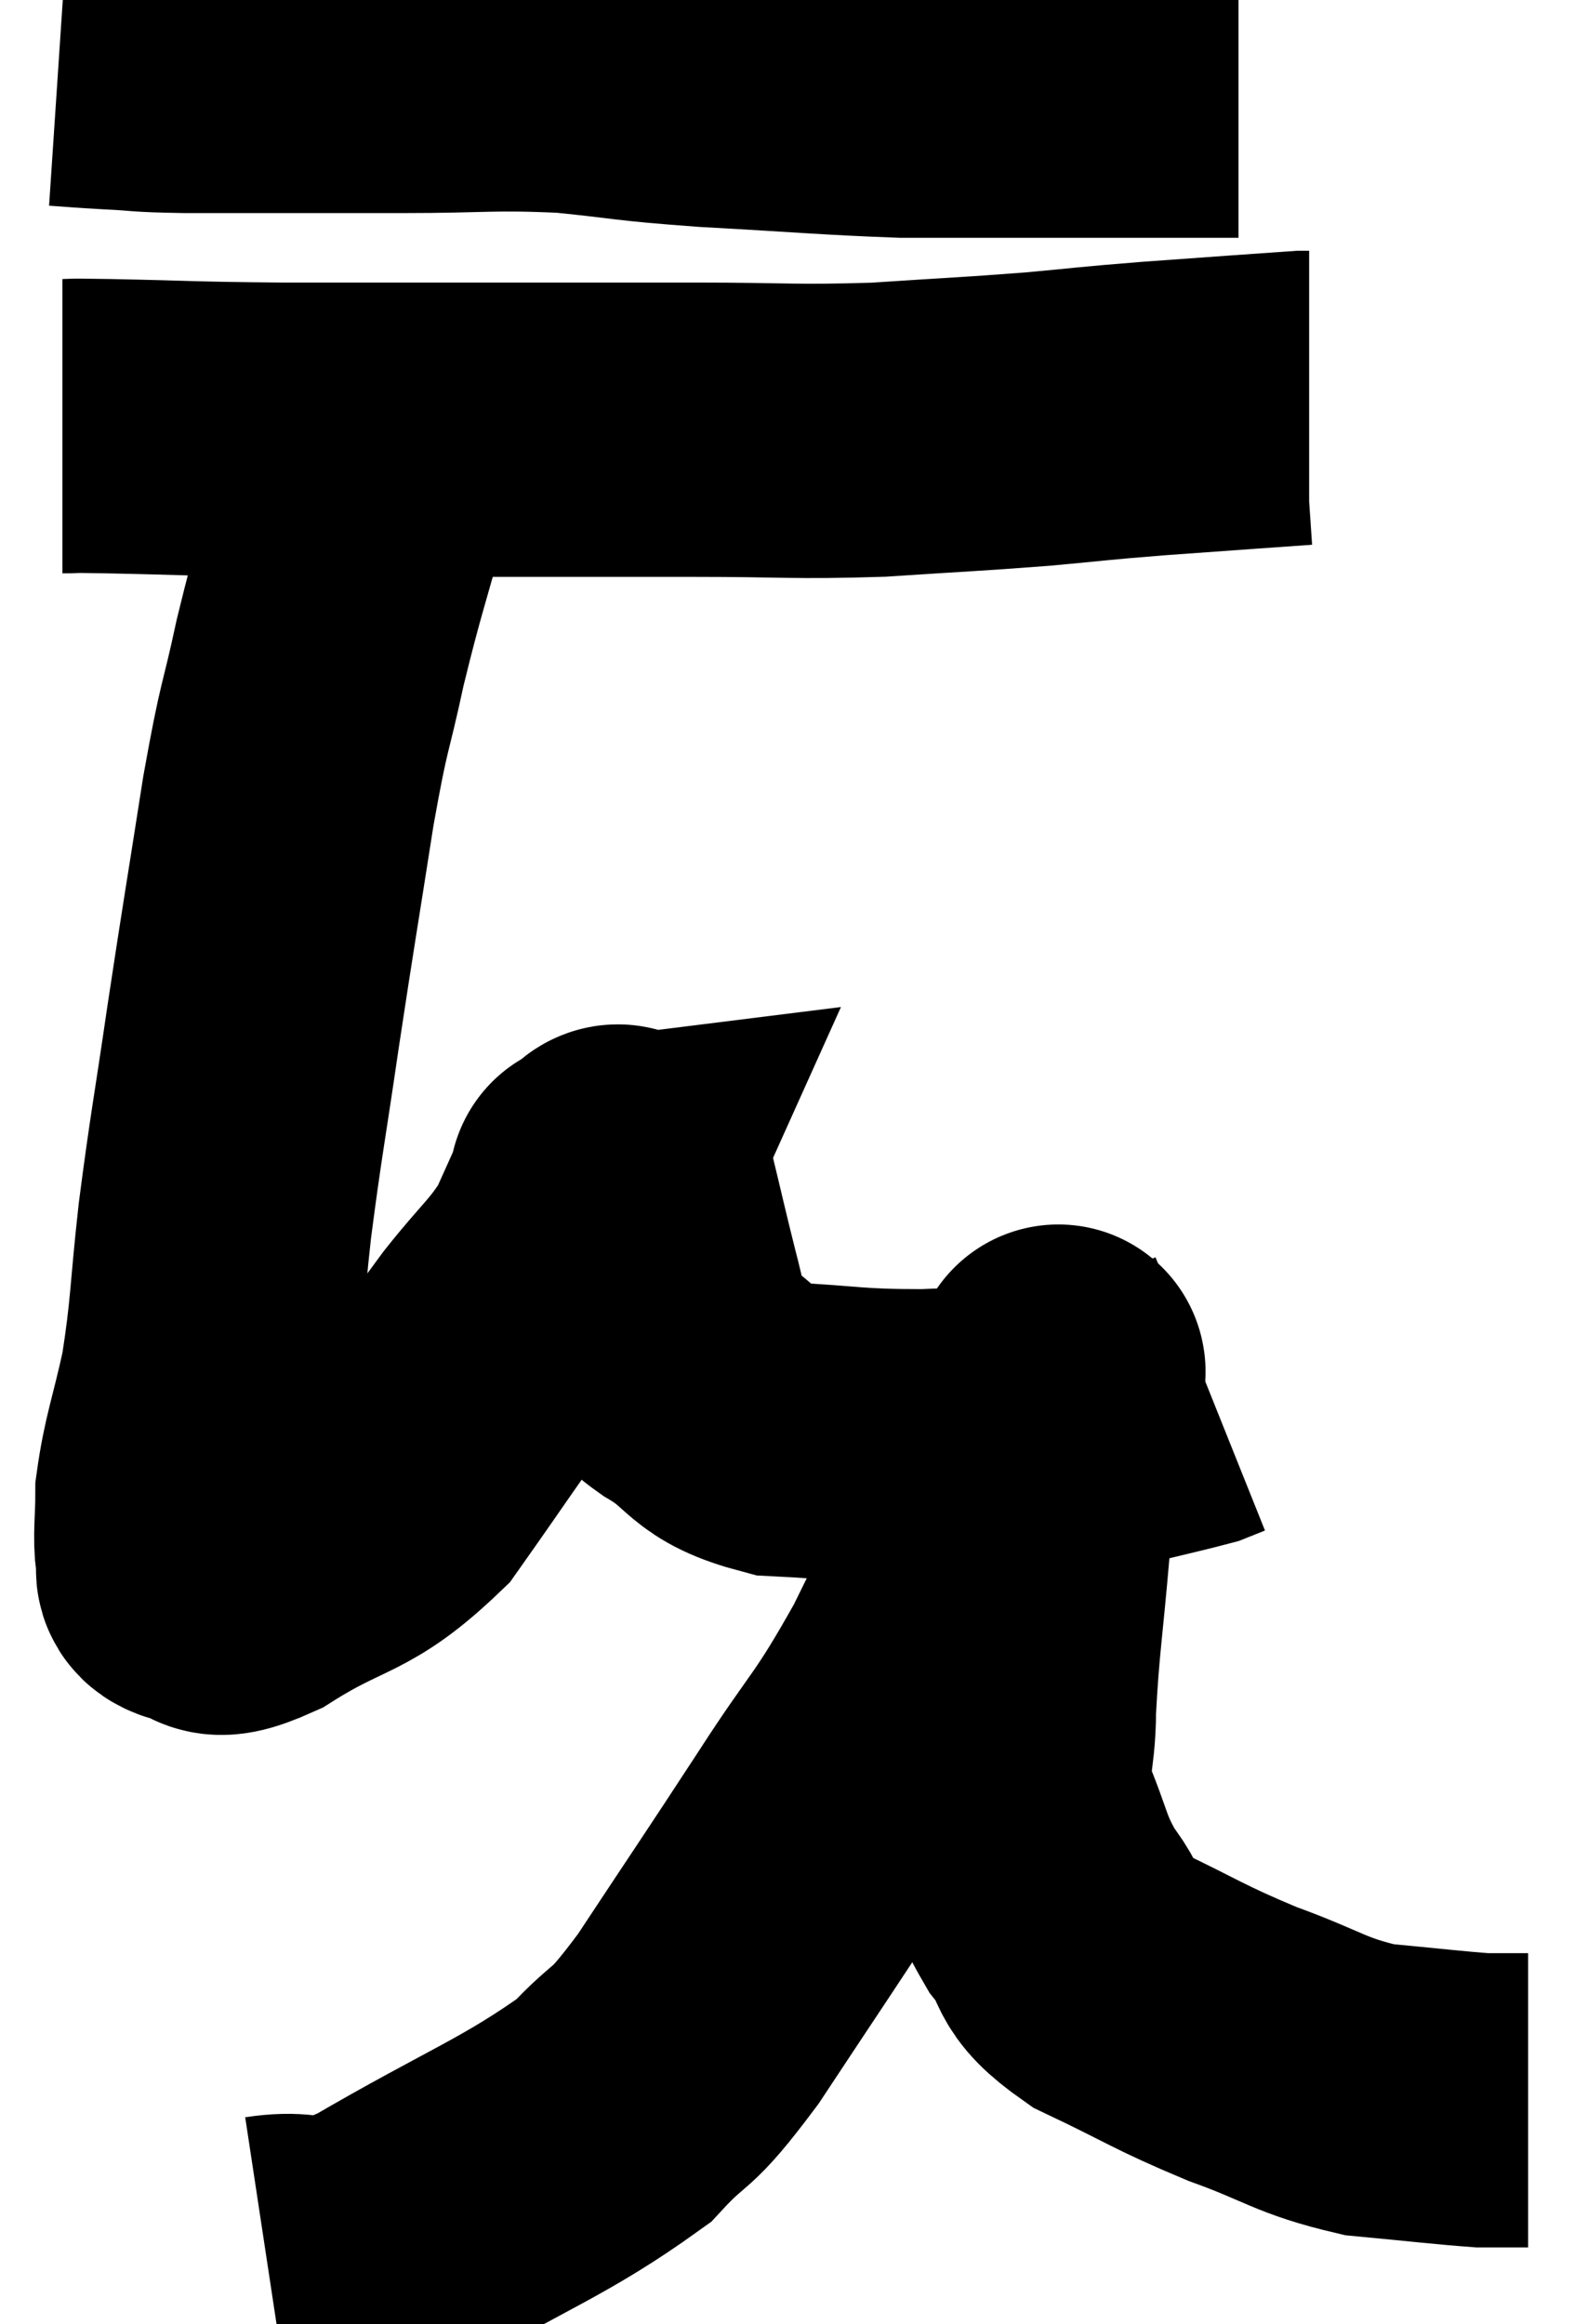 <svg xmlns="http://www.w3.org/2000/svg" viewBox="12.32 5.42 26.96 39.482" width="26.96" height="39.482"><path d="M 13.32 6.42 C 13.77 6.45, 13.68 6.45, 14.22 6.48 C 14.85 6.51, 14.61 6.525, 15.48 6.54 C 16.59 6.54, 16.785 6.54, 17.7 6.54 C 18.42 6.54, 18.075 6.54, 19.14 6.54 C 20.55 6.54, 20.655 6.48, 21.96 6.54 C 23.16 6.66, 22.935 6.675, 24.36 6.78 C 26.01 6.87, 26.415 6.915, 27.66 6.96 C 28.5 6.96, 28.605 6.96, 29.34 6.96 C 29.97 6.96, 30.06 6.96, 30.6 6.96 C 31.05 6.96, 31.05 6.96, 31.5 6.96 C 31.95 6.96, 32.01 6.96, 32.4 6.96 C 32.73 6.96, 32.82 6.96, 33.06 6.96 L 33.36 6.96" fill="none" stroke="black" stroke-width="5"></path><path d="M 13.38 12.66 C 13.77 12.66, 13.23 12.645, 14.16 12.66 C 15.63 12.69, 15.465 12.705, 17.1 12.72 C 18.9 12.72, 18.945 12.72, 20.7 12.72 C 22.41 12.72, 22.485 12.72, 24.12 12.72 C 25.68 12.72, 25.785 12.765, 27.24 12.72 C 28.59 12.63, 28.77 12.63, 29.94 12.54 C 30.93 12.45, 30.795 12.45, 31.92 12.36 C 33.18 12.27, 33.78 12.225, 34.44 12.18 L 34.56 12.18" fill="none" stroke="black" stroke-width="5"></path><path d="M 19.32 12.42 C 18.93 13.02, 18.93 12.6, 18.54 13.62 C 18.15 15.06, 18.09 15.15, 17.76 16.5 C 17.49 17.76, 17.505 17.43, 17.22 19.02 C 16.92 20.94, 16.89 21.075, 16.62 22.86 C 16.38 24.51, 16.335 24.66, 16.14 26.16 C 15.99 27.51, 16.02 27.705, 15.84 28.86 C 15.63 29.82, 15.525 30.03, 15.42 30.78 C 15.42 31.32, 15.375 31.5, 15.42 31.86 C 15.51 32.04, 15.3 32.13, 15.6 32.22 C 16.11 32.22, 15.75 32.61, 16.62 32.22 C 17.85 31.44, 18.03 31.665, 19.08 30.66 C 19.95 29.43, 20.1 29.175, 20.82 28.2 C 21.39 27.48, 21.54 27.42, 21.96 26.76 C 22.23 26.16, 22.365 25.86, 22.5 25.56 C 22.5 25.56, 22.5 25.56, 22.5 25.56 C 22.5 25.56, 22.38 25.575, 22.5 25.56 C 22.74 25.53, 22.755 25.08, 22.98 25.5 C 23.19 26.37, 23.22 26.52, 23.4 27.24 C 23.55 27.81, 23.565 28.005, 23.7 28.38 C 23.82 28.56, 23.475 28.41, 23.94 28.74 C 24.75 29.22, 24.54 29.43, 25.56 29.7 C 26.79 29.76, 26.76 29.82, 28.02 29.82 C 29.31 29.76, 29.46 29.85, 30.6 29.7 C 31.59 29.46, 32.01 29.37, 32.58 29.22 C 32.73 29.16, 32.805 29.13, 32.88 29.1 L 32.88 29.1" fill="none" stroke="black" stroke-width="5"></path><path d="M 16.86 43.86 C 17.85 43.71, 17.37 44.205, 18.84 43.56 C 20.79 42.42, 21.405 42.24, 22.74 41.28 C 23.46 40.5, 23.295 40.905, 24.18 39.72 C 25.23 38.13, 25.32 38.01, 26.28 36.54 C 27.15 35.19, 27.18 35.34, 28.02 33.84 C 28.83 32.19, 29.1 31.65, 29.64 30.54 C 29.91 29.97, 30.03 29.775, 30.18 29.4 C 30.21 29.22, 30.225 29.16, 30.24 29.04 C 30.24 28.98, 30.24 28.95, 30.24 28.92 C 30.24 28.92, 30.24 28.89, 30.24 28.92 C 30.24 28.98, 30.375 28.365, 30.24 29.04 C 29.97 30.33, 29.895 30.27, 29.7 31.62 C 29.58 33.03, 29.52 33.3, 29.46 34.44 C 29.46 35.31, 29.28 35.325, 29.46 36.18 C 29.82 37.02, 29.76 37.14, 30.18 37.86 C 30.66 38.46, 30.33 38.49, 31.14 39.06 C 32.28 39.6, 32.31 39.675, 33.42 40.14 C 34.5 40.53, 34.56 40.68, 35.58 40.92 C 36.54 41.01, 36.9 41.055, 37.5 41.1 C 37.74 41.1, 37.785 41.1, 37.98 41.1 L 38.28 41.1" fill="none" stroke="black" stroke-width="5"></path></svg>
